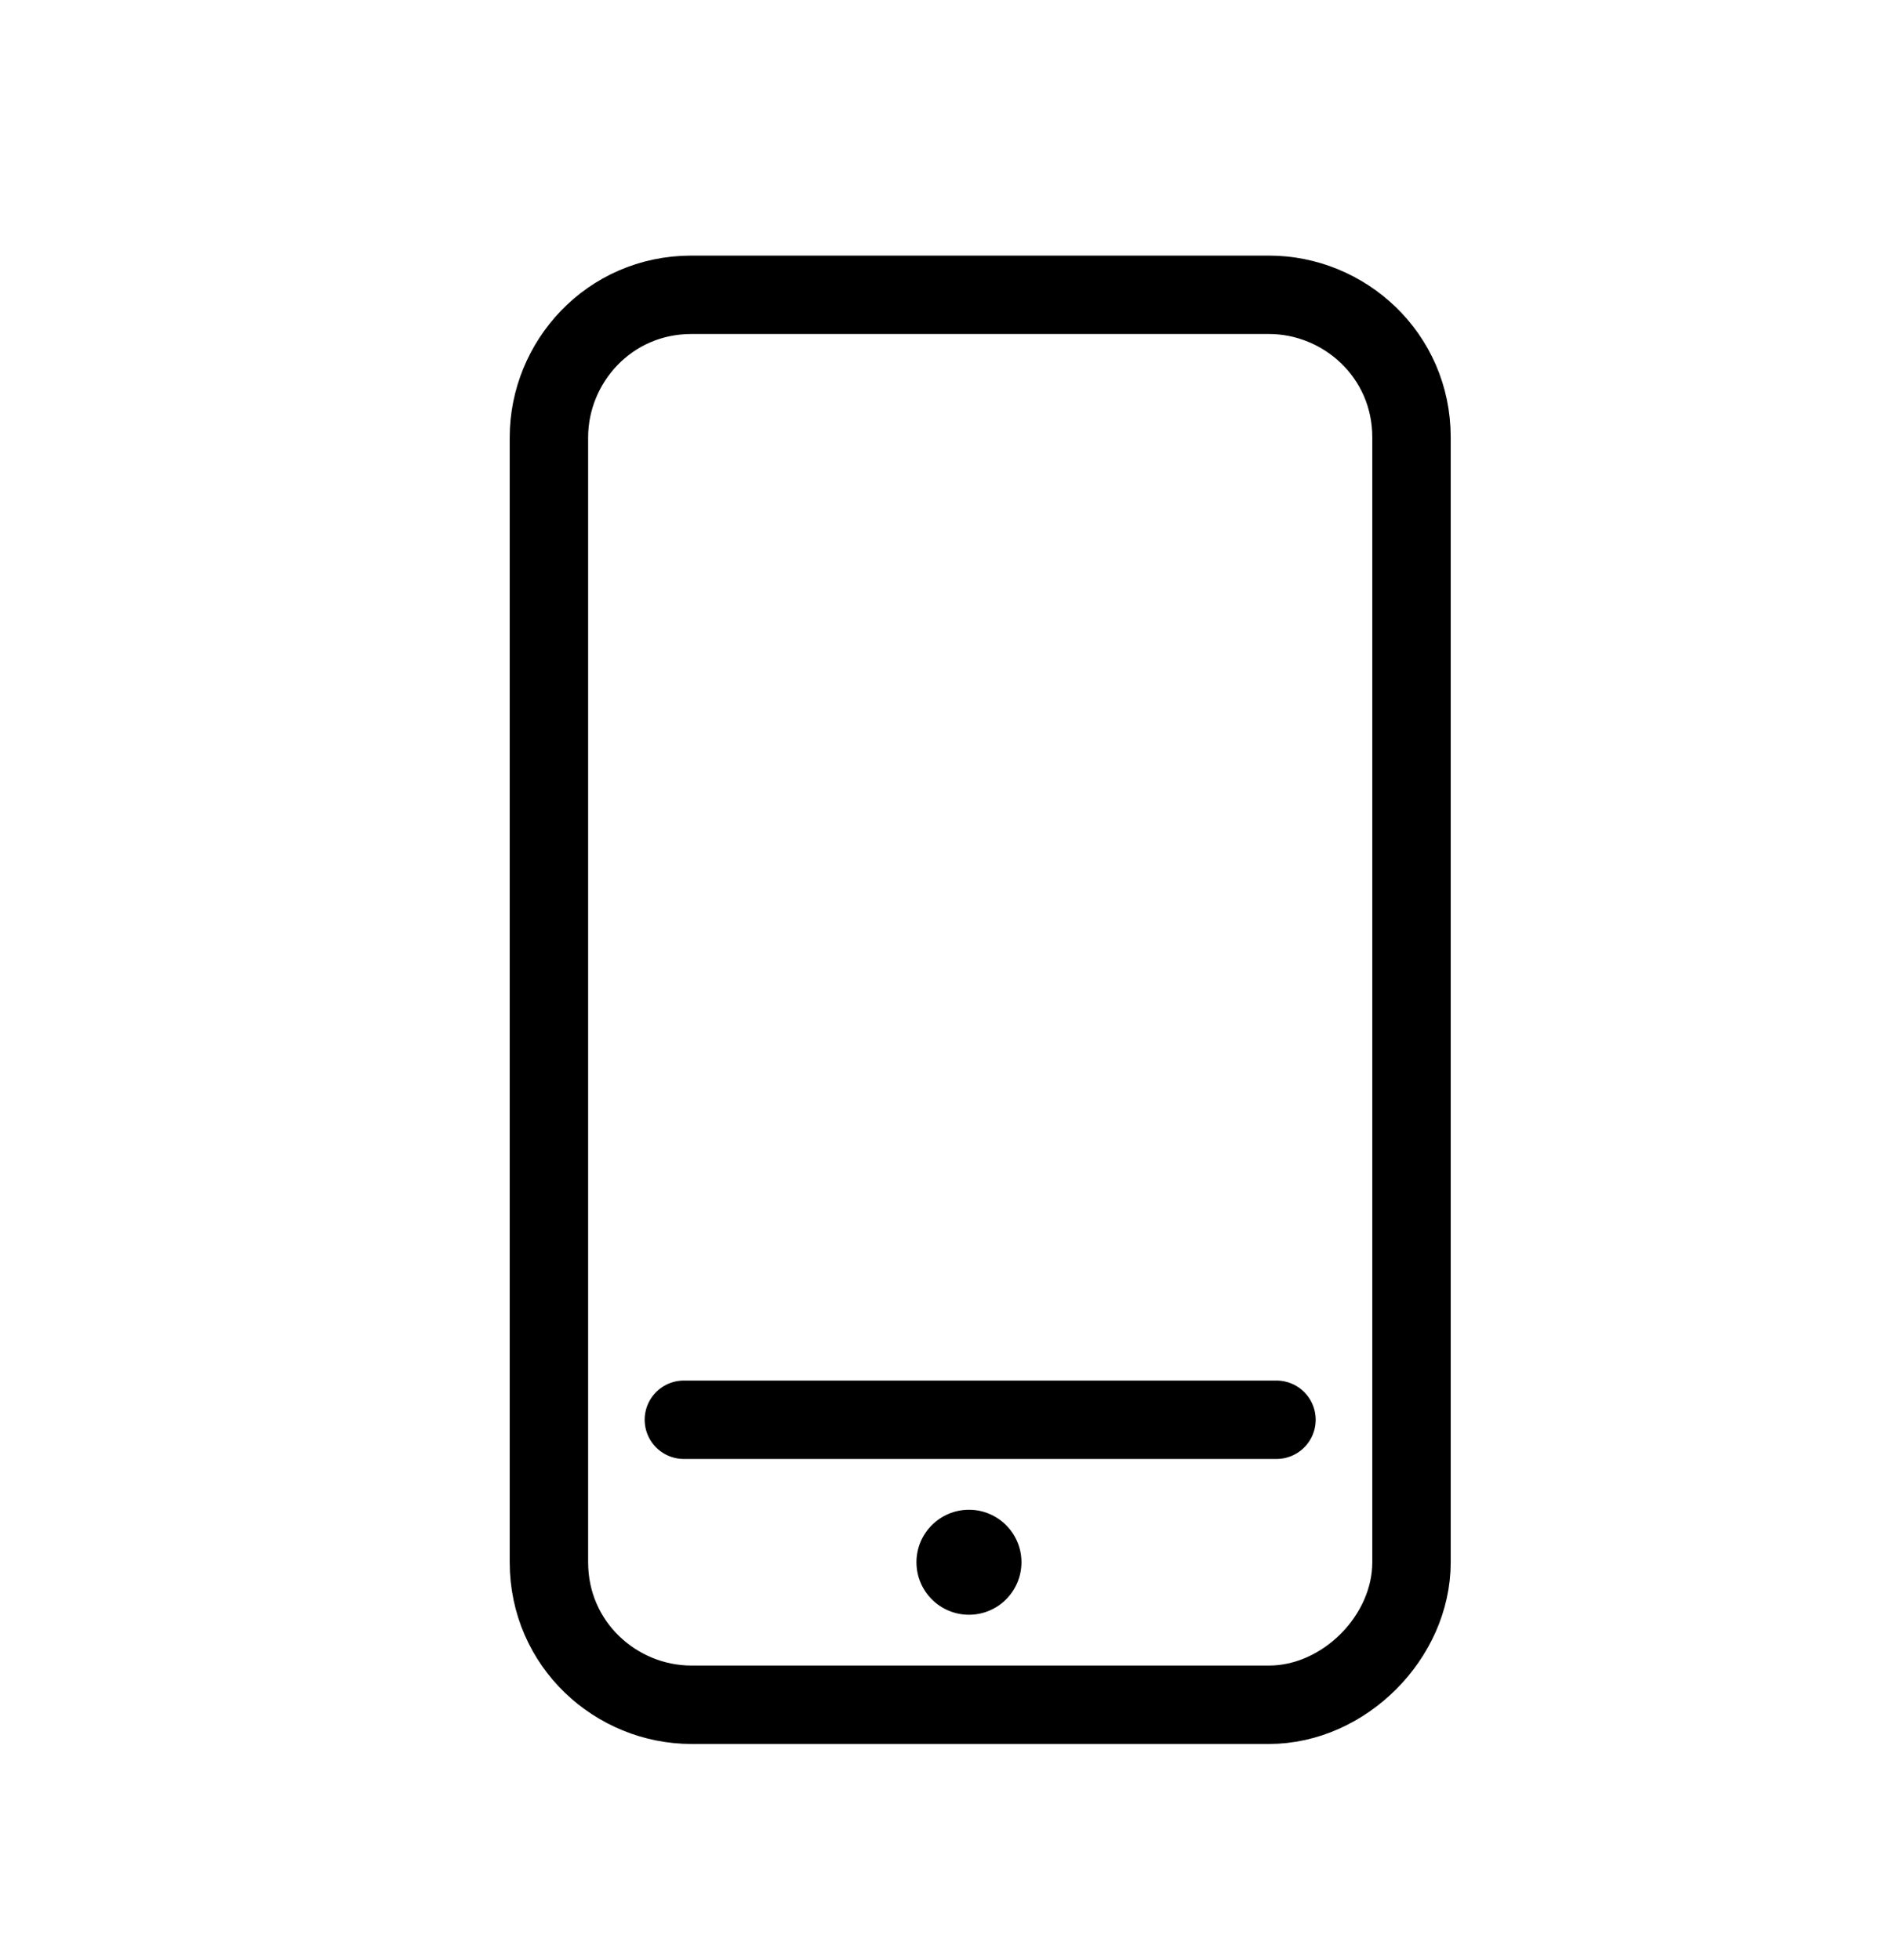 <svg width="24" height="25" viewBox="0 0 24 25" fill="none" xmlns="http://www.w3.org/2000/svg">
<path d="M16.183 21.743H8.817C7.861 21.743 7 20.978 7 19.925V5.578C7 4.621 7.765 3.76 8.817 3.76H16.183C17.139 3.76 18 4.525 18 5.578V19.925C18 20.882 17.139 21.743 16.183 21.743Z" stroke="black" stroke-miterlimit="10" stroke-linecap="round" stroke-linejoin="round"/>
<path d="M8.721 18.108H16.278" stroke="black" stroke-miterlimit="10" stroke-linecap="round" stroke-linejoin="round"/>
<path d="M12.357 20.595C12.726 20.595 13.026 20.295 13.026 19.925C13.026 19.556 12.726 19.256 12.357 19.256C11.987 19.256 11.687 19.556 11.687 19.925C11.687 20.295 11.987 20.595 12.357 20.595Z" fill="black"/>
</svg>
